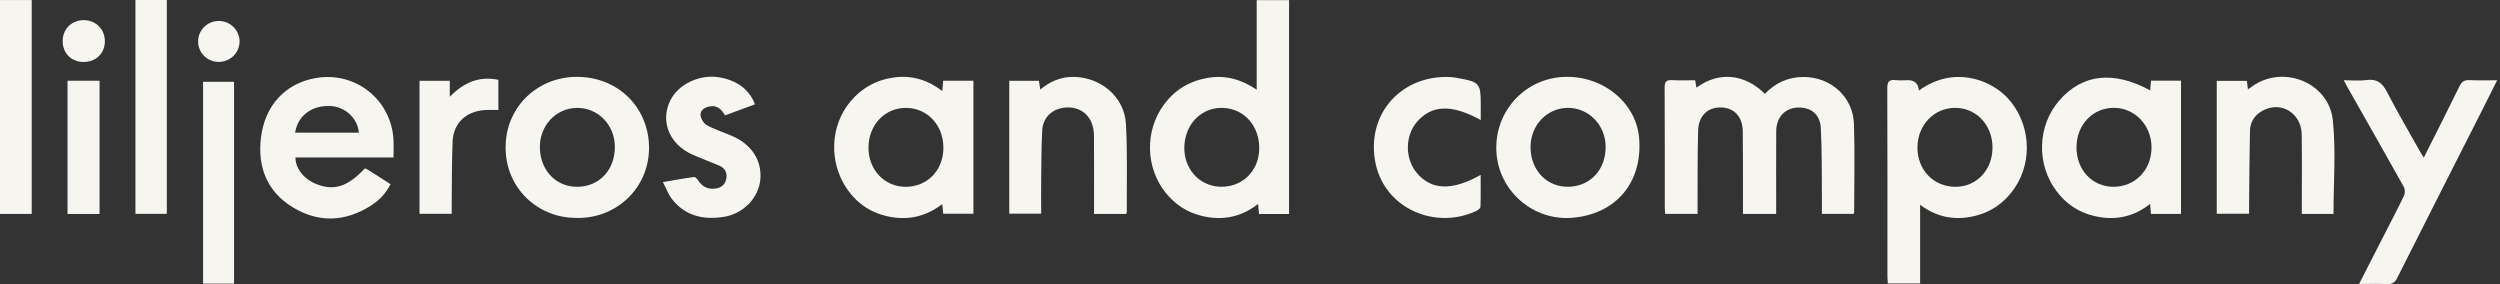 <svg width="176" height="20" viewBox="0 0 176 20" fill="none" xmlns="http://www.w3.org/2000/svg">
<rect x="0" y="0" width="176" height="20" fill="#333333" stroke="none"/>
<path d="M125.044 15.062H122.706C122.706 14.847 122.706 14.658 122.706 14.466C122.702 12.727 122.712 10.988 122.691 9.249C122.677 8.215 122.088 7.591 121.175 7.563C120.241 7.536 119.577 8.141 119.548 9.187C119.499 10.941 119.518 12.696 119.509 14.451C119.509 14.642 119.509 14.835 119.509 15.056H117.23C117.22 14.923 117.2 14.784 117.2 14.644C117.2 11.816 117.206 8.988 117.19 6.16C117.188 5.752 117.309 5.617 117.718 5.641C118.253 5.672 118.79 5.649 119.339 5.649C119.377 5.854 119.404 6.008 119.432 6.17C121.049 4.977 122.878 5.239 124.247 6.605C124.977 5.844 125.873 5.426 126.943 5.42C128.895 5.411 130.462 6.818 130.521 8.756C130.584 10.819 130.535 12.883 130.533 14.946C130.533 14.976 130.511 15.003 130.489 15.058H128.262C128.262 14.648 128.266 14.263 128.262 13.877C128.244 12.253 128.272 10.627 128.185 9.005C128.132 8.02 127.441 7.512 126.498 7.575C125.639 7.633 125.052 8.283 125.046 9.228C125.036 10.982 125.042 12.739 125.042 14.494C125.042 14.669 125.042 14.845 125.042 15.058L125.044 15.062Z" fill="#F7F5F0"/>
<path d="M90.748 15.065H88.635C88.615 14.844 88.597 14.643 88.57 14.358C87.342 15.317 86 15.549 84.559 15.19C83.56 14.94 82.737 14.396 82.088 13.601C80.649 11.841 80.572 9.243 81.926 7.385C82.678 6.355 83.689 5.726 84.967 5.492C86.23 5.262 87.356 5.568 88.471 6.316V0.008H90.75V15.065H90.748ZM83.377 10.319C83.325 11.858 84.412 13.086 85.876 13.145C87.409 13.205 88.595 12.091 88.648 10.543C88.704 8.907 87.623 7.656 86.102 7.596C84.605 7.537 83.43 8.712 83.377 10.32V10.319Z" fill="#F7F5F0"/>
<path d="M135.094 6.372C137.522 4.611 140.092 5.593 141.303 6.867C142.918 8.569 143.153 11.28 141.84 13.22C141.102 14.313 140.081 15.008 138.782 15.256C137.511 15.5 136.314 15.275 135.177 14.415V19.957H132.904C132.894 19.788 132.876 19.631 132.876 19.473C132.876 15.051 132.882 10.628 132.865 6.206C132.865 5.755 132.99 5.589 133.443 5.64C133.734 5.673 134.033 5.646 134.327 5.646C134.79 5.646 135.045 5.886 135.092 6.368L135.094 6.372ZM140.274 10.398C140.275 8.807 139.136 7.593 137.641 7.593C136.149 7.593 134.986 8.819 134.988 10.39C134.988 11.969 136.127 13.144 137.658 13.15C139.144 13.156 140.27 11.969 140.272 10.398H140.274Z" fill="#F7F5F0"/>
<path d="M66.339 6.406C66.362 6.121 66.38 5.92 66.4 5.684H68.529V15.048H66.402C66.384 14.857 66.364 14.656 66.337 14.367C65.249 15.202 64.044 15.507 62.73 15.278C61.423 15.052 60.382 14.388 59.632 13.303C58.339 11.428 58.44 8.863 59.853 7.167C60.661 6.195 61.695 5.62 62.95 5.452C64.192 5.286 65.308 5.62 66.339 6.408V6.406ZM61.14 10.372C61.13 11.943 62.255 13.145 63.745 13.151C65.266 13.157 66.398 12.011 66.415 10.44C66.435 8.842 65.317 7.62 63.814 7.595C62.315 7.569 61.151 8.779 61.14 10.372Z" fill="#F7F5F0"/>
<path d="M153.545 15.059H151.428C151.408 14.835 151.392 14.634 151.367 14.353C150.143 15.329 148.795 15.545 147.354 15.186C146.303 14.925 145.447 14.339 144.794 13.478C143.346 11.57 143.422 8.859 144.973 7.075C146.596 5.207 148.775 4.957 151.372 6.363C151.392 6.134 151.41 5.921 151.43 5.679H153.543V15.061L153.545 15.059ZM146.185 10.367C146.179 11.956 147.285 13.141 148.779 13.149C150.308 13.156 151.463 11.972 151.467 10.391C151.473 8.826 150.292 7.586 148.802 7.592C147.317 7.596 146.191 8.79 146.185 10.367Z" fill="#F7F5F0"/>
<path d="M27.702 11.085H20.802C20.796 11.86 21.401 12.617 22.278 12.962C23.522 13.452 24.472 13.148 25.691 11.852C25.753 11.881 25.83 11.905 25.895 11.945C26.419 12.277 26.938 12.611 27.493 12.966C27.166 13.616 26.696 14.106 26.116 14.475C24.309 15.624 22.43 15.703 20.606 14.59C18.809 13.493 18.132 11.778 18.366 9.742C18.634 7.412 20.092 5.864 22.241 5.493C24.996 5.017 27.501 6.975 27.698 9.771C27.727 10.187 27.702 10.607 27.702 11.087V11.085ZM25.262 9.34C25.187 8.323 24.289 7.505 23.25 7.463C21.946 7.408 20.96 8.148 20.775 9.34H25.262Z" fill="#F7F5F0"/>
<path d="M40.379 15.333C37.702 15.265 35.37 13.028 35.612 9.947C35.833 7.163 38.251 5.177 41.111 5.432C43.976 5.69 45.776 7.995 45.69 10.575C45.593 13.428 43.183 15.509 40.379 15.333ZM40.674 13.151C42.226 13.124 43.313 11.929 43.285 10.282C43.26 8.768 42.083 7.581 40.621 7.595C39.123 7.608 37.966 8.863 38.007 10.432C38.049 12.025 39.178 13.177 40.674 13.151Z" fill="#F7F5F0"/>
<path d="M110.634 15.334C107.963 15.533 105.586 13.509 105.358 10.839C105.116 8.037 107.172 5.617 109.955 5.423C112.733 5.23 115.191 7.176 115.396 9.731C115.648 12.865 113.745 15.104 110.634 15.336V15.334ZM110.431 13.148C111.984 13.113 113.076 11.907 113.036 10.271C113.001 8.761 111.808 7.572 110.354 7.594C108.855 7.617 107.707 8.874 107.751 10.443C107.794 12.032 108.933 13.181 110.429 13.148H110.431Z" fill="#F7F5F0"/>
<path d="M166.08 19.992C166.726 18.729 167.316 17.573 167.906 16.42C168.357 15.536 168.821 14.66 169.247 13.764C169.325 13.598 169.319 13.319 169.229 13.159C167.928 10.83 166.608 8.512 165.291 6.191C165.212 6.053 165.138 5.91 164.998 5.649C165.598 5.649 166.116 5.703 166.617 5.635C167.348 5.538 167.718 5.842 168.042 6.47C168.778 7.901 169.599 9.289 170.386 10.694C170.455 10.819 170.535 10.936 170.634 11.098C171.49 9.392 172.33 7.741 173.145 6.078C173.304 5.754 173.485 5.623 173.853 5.641C174.467 5.672 175.083 5.649 175.8 5.649C175.412 6.42 175.075 7.097 174.735 7.772C172.743 11.701 170.746 15.628 168.766 19.562C168.603 19.886 168.422 20.015 168.058 19.999C167.438 19.97 166.818 19.992 166.084 19.992H166.08Z" fill="#F7F5F0"/>
<path d="M164.28 15.06H162.048C162.048 14.885 162.048 14.713 162.048 14.541C162.048 12.849 162.064 11.159 162.04 9.467C162.019 7.956 160.576 7.088 159.293 7.788C158.73 8.095 158.411 8.581 158.398 9.207C158.36 10.946 158.354 12.685 158.337 14.424C158.337 14.617 158.337 14.812 158.337 15.045H156.058V5.692H158.181C158.203 5.872 158.224 6.057 158.254 6.295C158.453 6.157 158.614 6.03 158.789 5.925C160.97 4.611 163.969 5.915 164.232 8.472C164.457 10.638 164.278 12.845 164.278 15.06H164.28Z" fill="#F7F5F0"/>
<path d="M73.234 6.3C73.929 5.726 74.686 5.406 75.578 5.414C77.487 5.43 79.156 6.816 79.264 8.711C79.382 10.785 79.315 12.87 79.325 14.95C79.325 14.979 79.299 15.009 79.274 15.061H77.02C77.02 14.88 77.02 14.708 77.02 14.536C77.02 12.877 77.028 11.22 77.016 9.562C77.009 8.293 76.219 7.502 75.055 7.567C74.128 7.618 73.425 8.236 73.374 9.158C73.309 10.325 73.315 11.496 73.299 12.665C73.289 13.443 73.299 14.224 73.299 15.044H71.052V5.689H73.142C73.167 5.859 73.197 6.054 73.232 6.3H73.234Z" fill="#F7F5F0"/>
<path d="M53.146 7.345C52.436 7.609 51.751 7.863 51.044 8.122C50.798 7.697 50.493 7.402 49.976 7.49C49.622 7.55 49.299 7.743 49.317 8.095C49.331 8.347 49.535 8.692 49.756 8.811C50.342 9.127 50.989 9.328 51.599 9.6C52.922 10.189 53.628 11.294 53.532 12.589C53.434 13.899 52.357 15.05 50.942 15.269C49.516 15.49 48.225 15.205 47.298 14.002C47.05 13.682 46.908 13.28 46.668 12.82C47.487 12.681 48.169 12.552 48.858 12.461C48.947 12.449 49.088 12.599 49.155 12.705C49.427 13.134 49.809 13.327 50.312 13.282C50.732 13.245 51.031 13.027 51.123 12.619C51.22 12.189 51.06 11.842 50.639 11.662C50.009 11.391 49.364 11.157 48.736 10.878C47.115 10.156 46.463 8.526 47.195 7.06C47.776 5.895 49.321 5.189 50.704 5.454C51.926 5.688 52.763 6.319 53.148 7.343L53.146 7.345Z" fill="#F7F5F0"/>
<path d="M104.244 8.45C102.182 7.314 100.767 7.379 99.728 8.612C98.905 9.588 98.911 11.181 99.74 12.172C100.757 13.388 102.219 13.45 104.238 12.313C104.238 13.093 104.25 13.829 104.224 14.565C104.22 14.664 104.053 14.791 103.935 14.848C101.082 16.206 97.364 14.707 96.797 11.276C96.243 7.927 98.722 5.24 102.144 5.427C102.339 5.437 102.532 5.48 102.725 5.513C104.128 5.759 104.244 5.894 104.244 7.266V8.45Z" fill="#F7F5F0"/>
<path d="M2.232 15.059H0V0.004H2.232V15.059Z" fill="#F7F5F0"/>
<path d="M9.536 0H11.744V15.053H9.536V0Z" fill="#F7F5F0"/>
<path d="M16.477 19.968H14.297V5.758H16.477V19.968Z" fill="#F7F5F0"/>
<path d="M35.083 7.746C34.741 7.746 34.416 7.726 34.095 7.75C32.797 7.845 31.915 8.682 31.864 9.961C31.803 11.454 31.817 12.949 31.799 14.444C31.797 14.637 31.799 14.828 31.799 15.053H29.534V5.687H31.665V6.811C32.655 5.8 33.733 5.339 35.085 5.62V7.746H35.083Z" fill="#F7F5F0"/>
<path d="M4.754 5.684H7.008V15.063H4.754V5.684Z" fill="#F7F5F0"/>
<path d="M5.878 4.363C5.018 4.361 4.406 3.74 4.412 2.88C4.416 2.035 5.053 1.414 5.909 1.418C6.752 1.422 7.389 2.07 7.383 2.911C7.376 3.76 6.75 4.367 5.88 4.363H5.878Z" fill="#F7F5F0"/>
<path d="M15.402 4.359C14.586 4.359 13.942 3.717 13.948 2.907C13.954 2.103 14.615 1.463 15.428 1.477C16.221 1.49 16.857 2.125 16.865 2.907C16.872 3.704 16.213 4.359 15.402 4.359Z" fill="#F7F5F0"/>
</svg>
